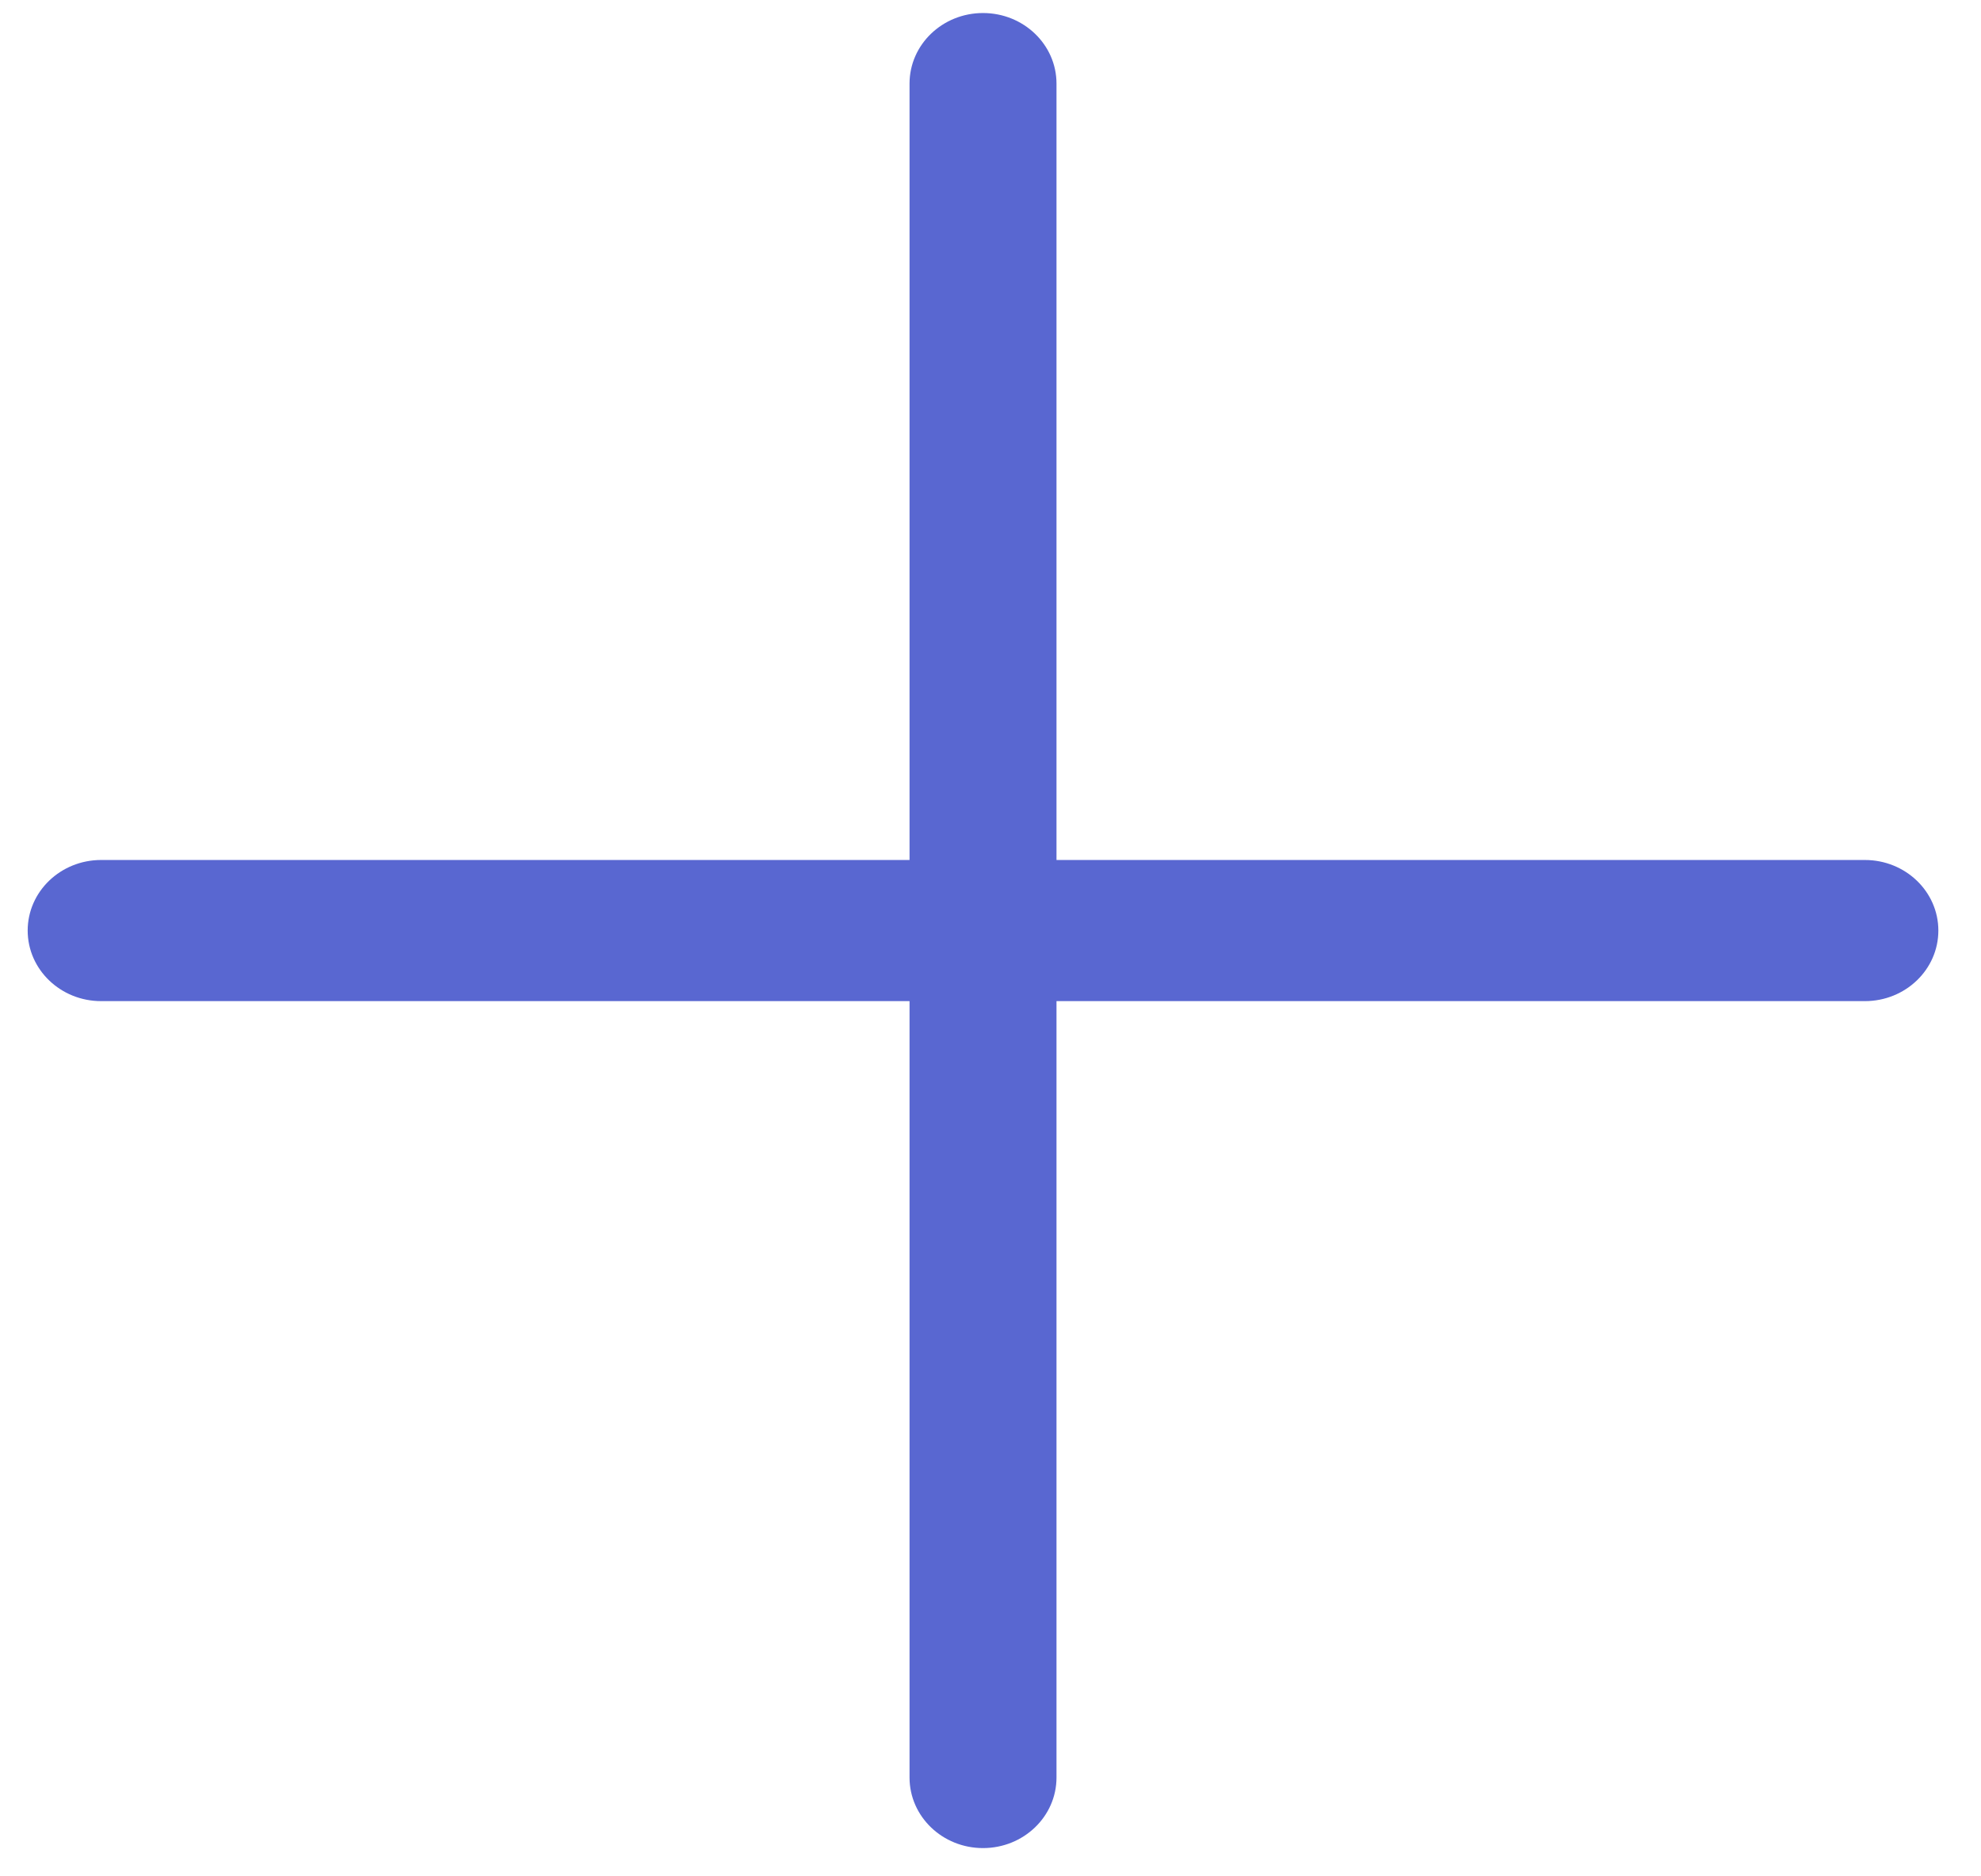 <svg width="38" height="36" viewBox="0 0 38 36" fill="none" xmlns="http://www.w3.org/2000/svg">
<path d="M20.266 16.5H35.772C36.551 16.5 37.182 17.106 37.182 17.854C37.182 18.602 36.551 19.208 35.772 19.208H20.266V34.104C20.266 34.852 19.635 35.458 18.856 35.458C18.078 35.458 17.447 34.852 17.447 34.104V19.208H1.94C1.162 19.208 0.531 18.602 0.531 17.854C0.531 17.106 1.162 16.5 1.94 16.5H17.447V1.604C17.447 0.856 18.078 0.25 18.856 0.25C19.635 0.25 20.266 0.856 20.266 1.604V16.5Z" fill="#5967D1"/>
</svg>
